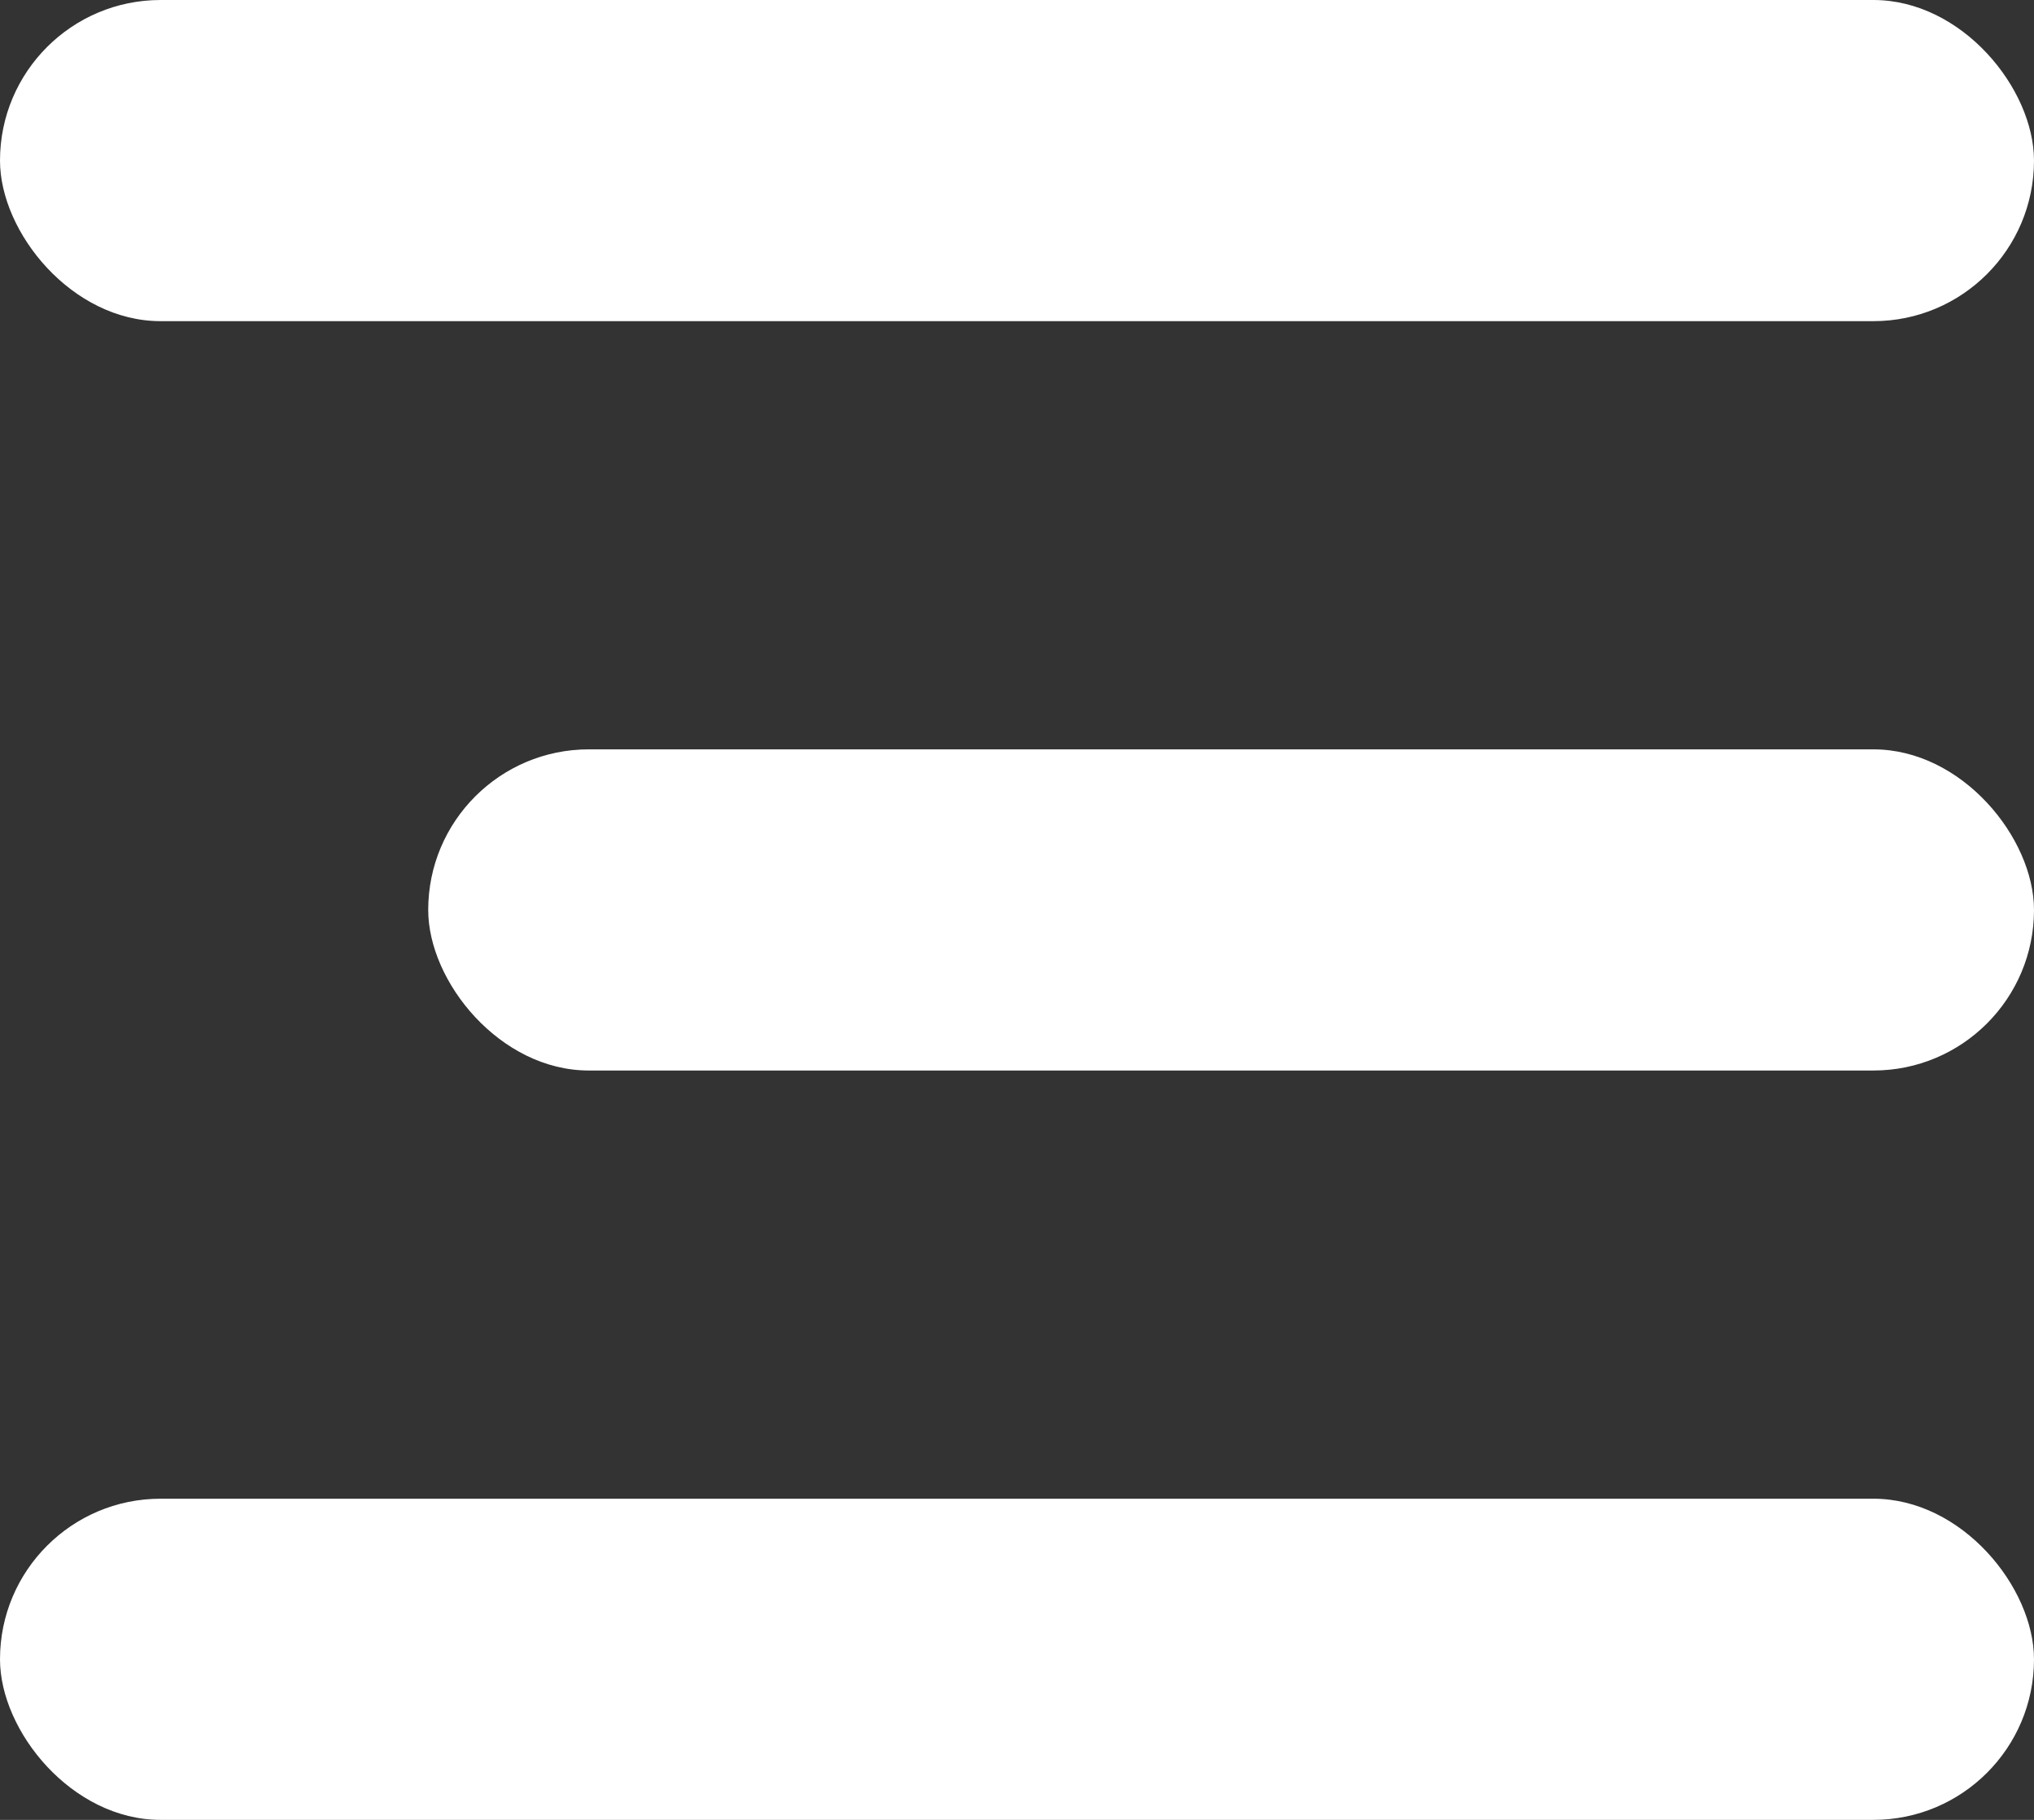 <svg xmlns="http://www.w3.org/2000/svg" width="19" height="17" viewBox="0 0 19 17"><rect x="0" y="0" width="19" height="17" fill="#333333" stroke="none"/><defs><style>.a{fill:#fff;}</style></defs><g transform="translate(-373 -29)"><rect class="a" width="19" height="3" rx="1.5" transform="translate(373 29)"/><rect class="a" width="15" height="3" rx="1.5" transform="translate(377 36)"/><rect class="a" width="19" height="3" rx="1.5" transform="translate(373 43)"/></g></svg>